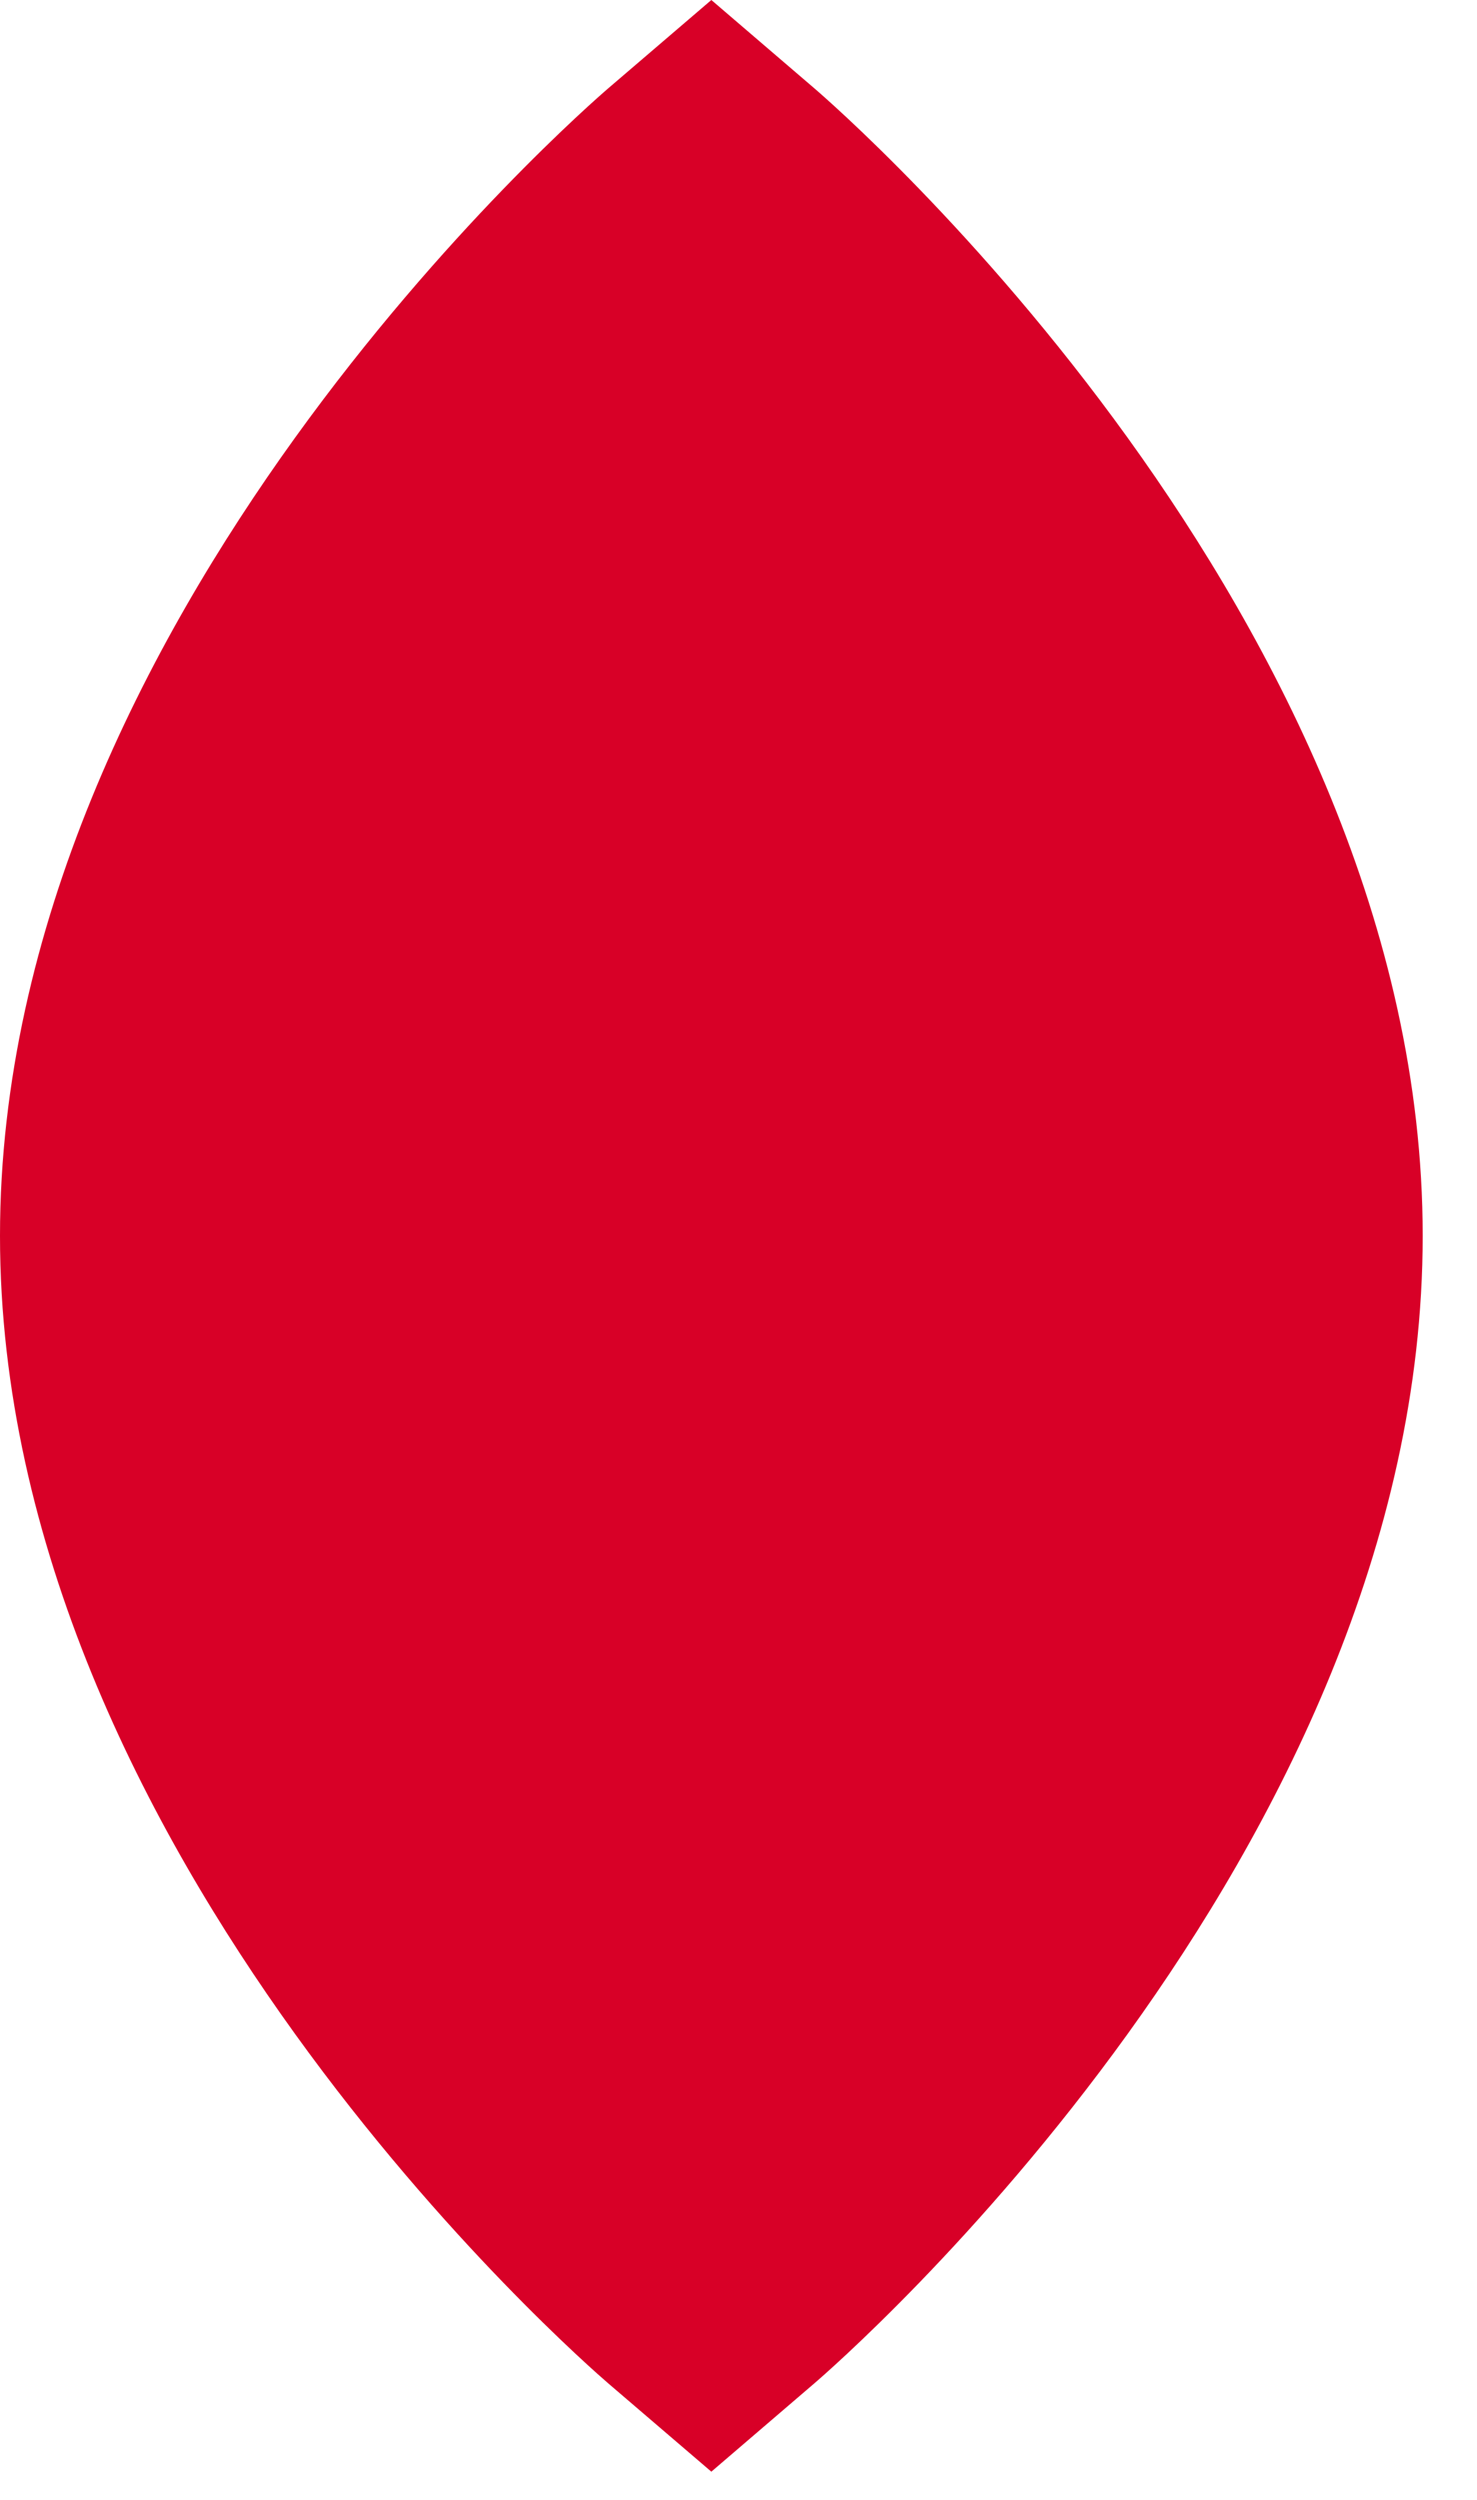 <svg preserveAspectRatio="none" width="100%" height="100%" overflow="visible" style="display: block;" viewBox="0 0 13 22" fill="none" xmlns="http://www.w3.org/2000/svg">
<path id="Vector" d="M5.355 20.976C5.137 20.788 0 16.323 0 10.876C0 5.429 5.137 0.964 5.355 0.776L6.261 0L7.166 0.776C7.385 0.964 12.522 5.429 12.522 10.876C12.522 16.323 7.385 20.788 7.166 20.976L6.261 21.752L5.355 20.976Z" fill="#D80027"/>
</svg>
